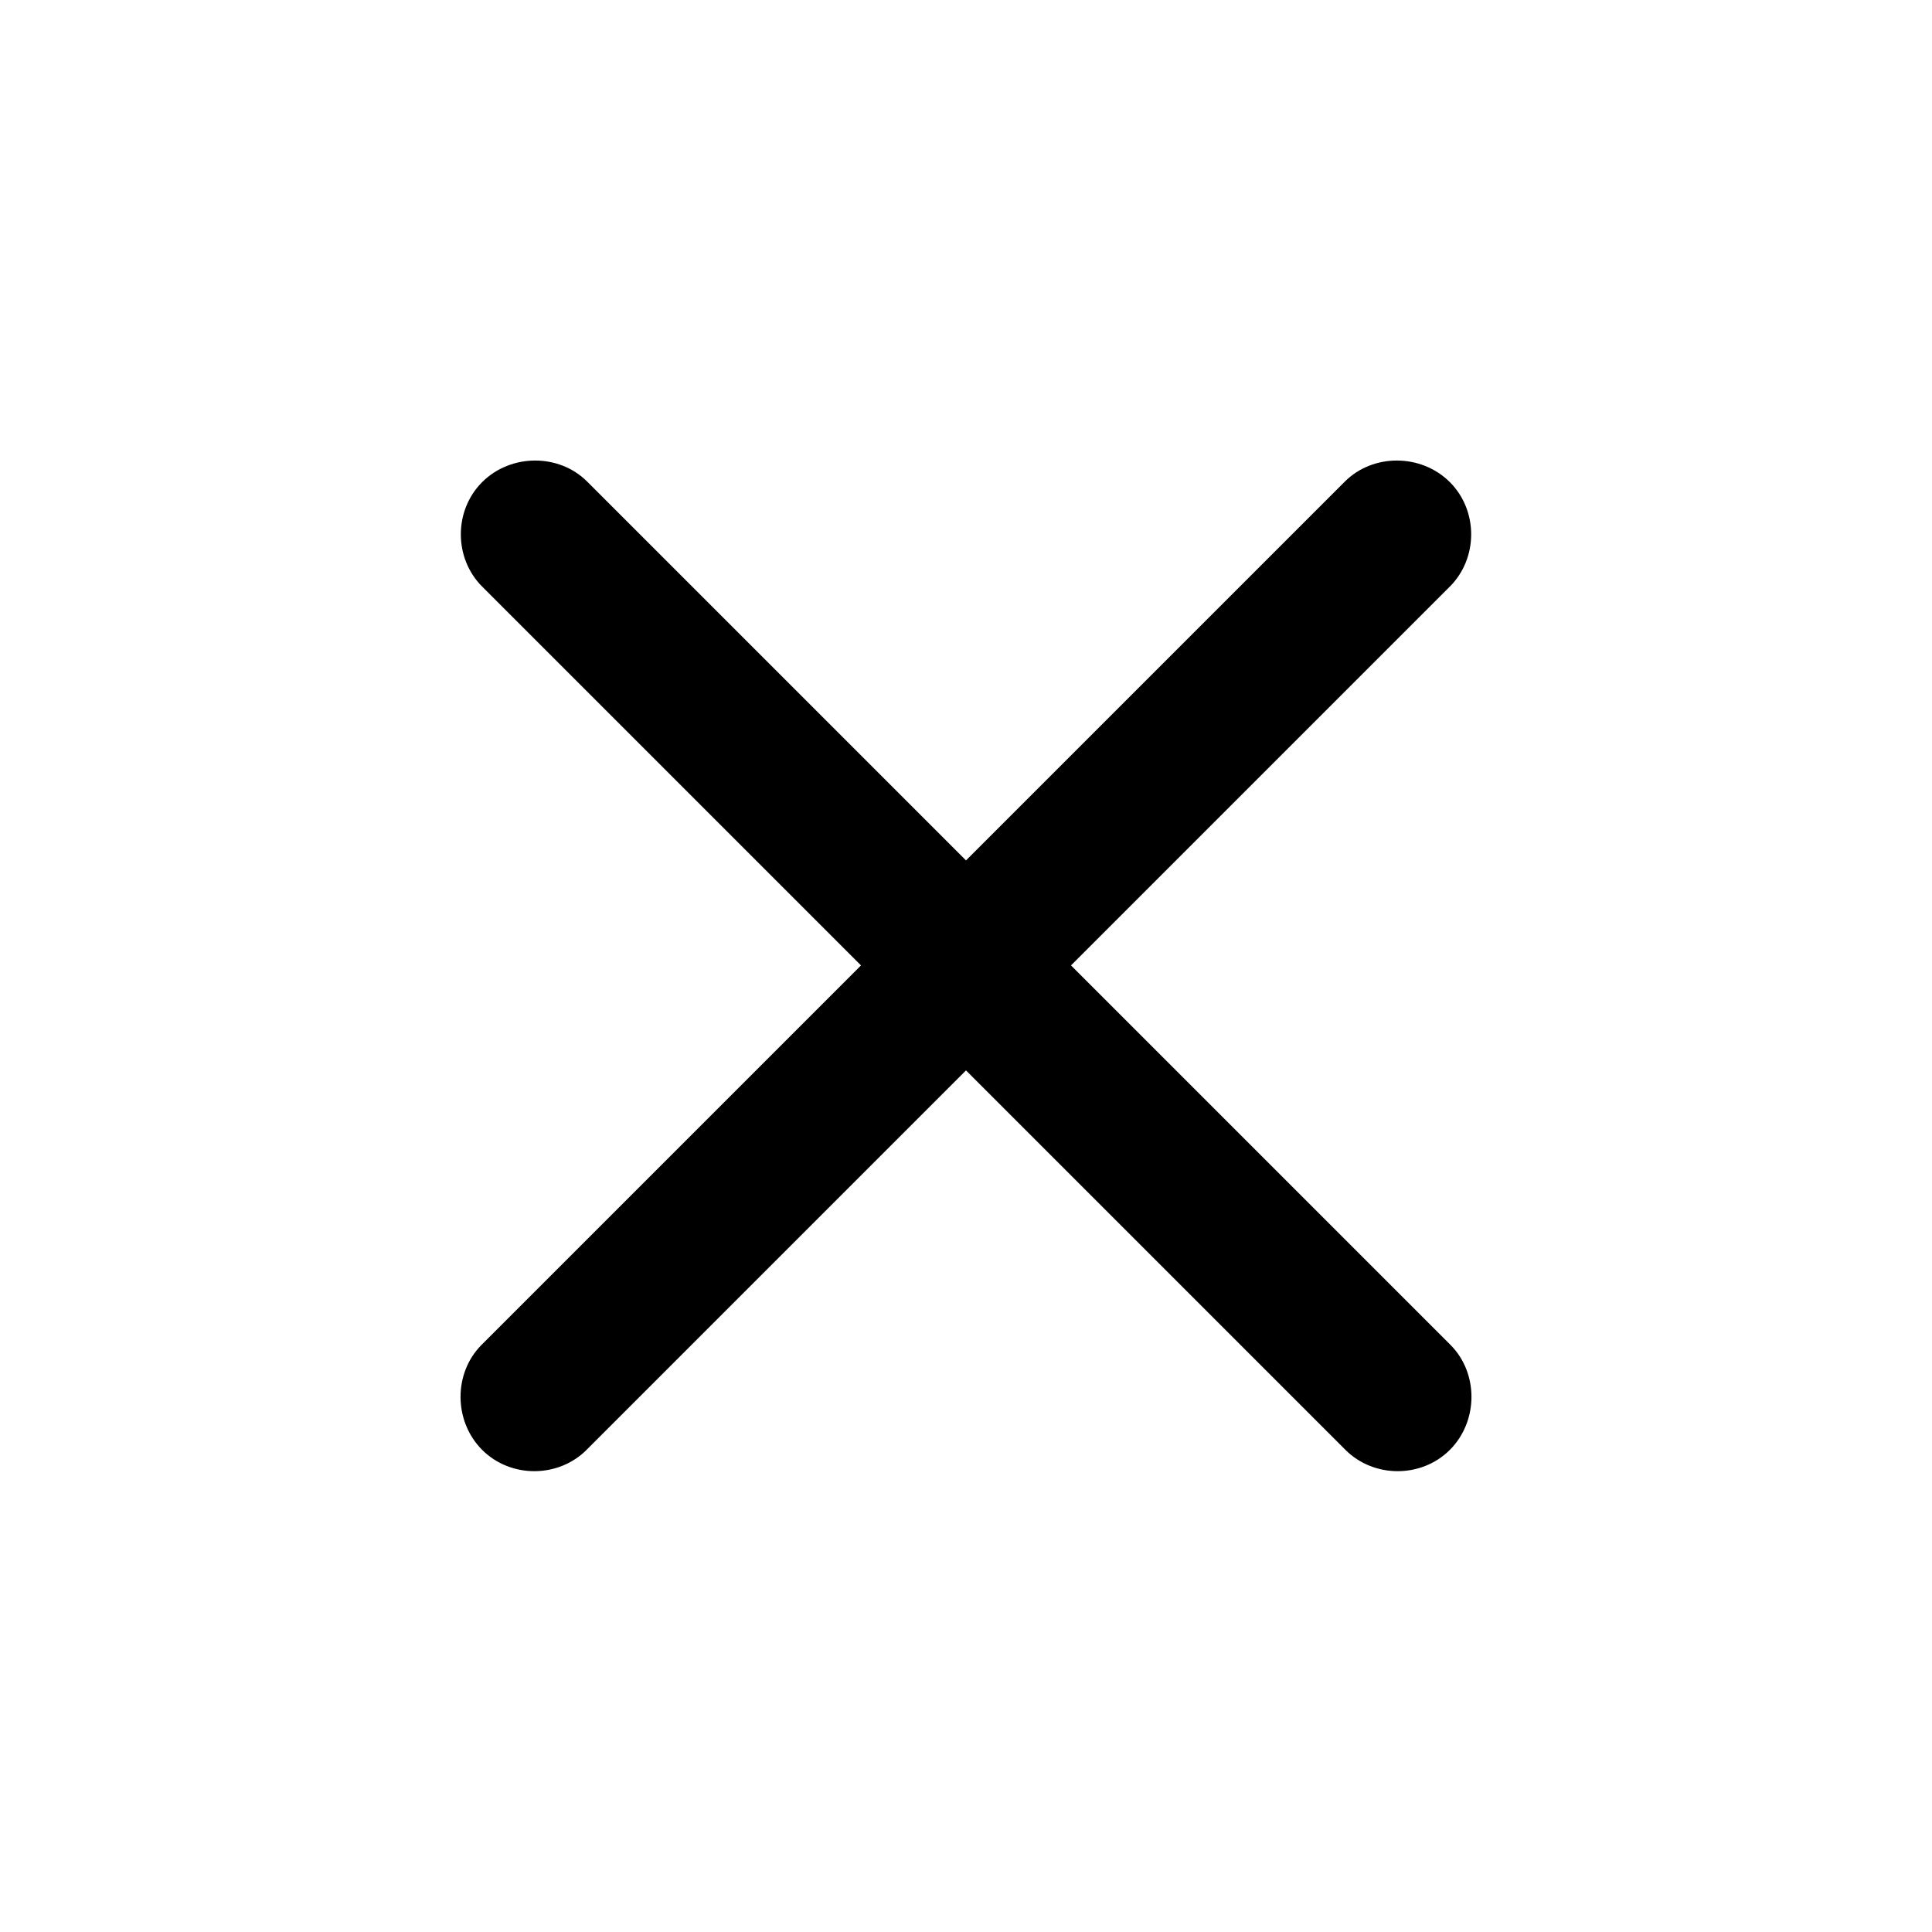 <svg width="20" height="20" viewBox="0 0 20 20" fill="none" xmlns="http://www.w3.org/2000/svg">
<path d="M4.991 15.009C5.289 15.306 5.781 15.3 6.072 15.009L10 11.081L13.928 15.009C14.219 15.3 14.711 15.306 15.009 15.009C15.306 14.711 15.306 14.213 15.015 13.922L11.087 9.994L15.009 6.072C15.3 5.781 15.306 5.289 15.009 4.991C14.711 4.694 14.213 4.694 13.922 4.985L10 8.907L6.078 4.985C5.787 4.694 5.289 4.694 4.991 4.991C4.694 5.289 4.7 5.781 4.991 6.072L8.913 9.994L4.985 13.922C4.694 14.213 4.694 14.711 4.991 15.009Z" fill="black"/>
</svg>
